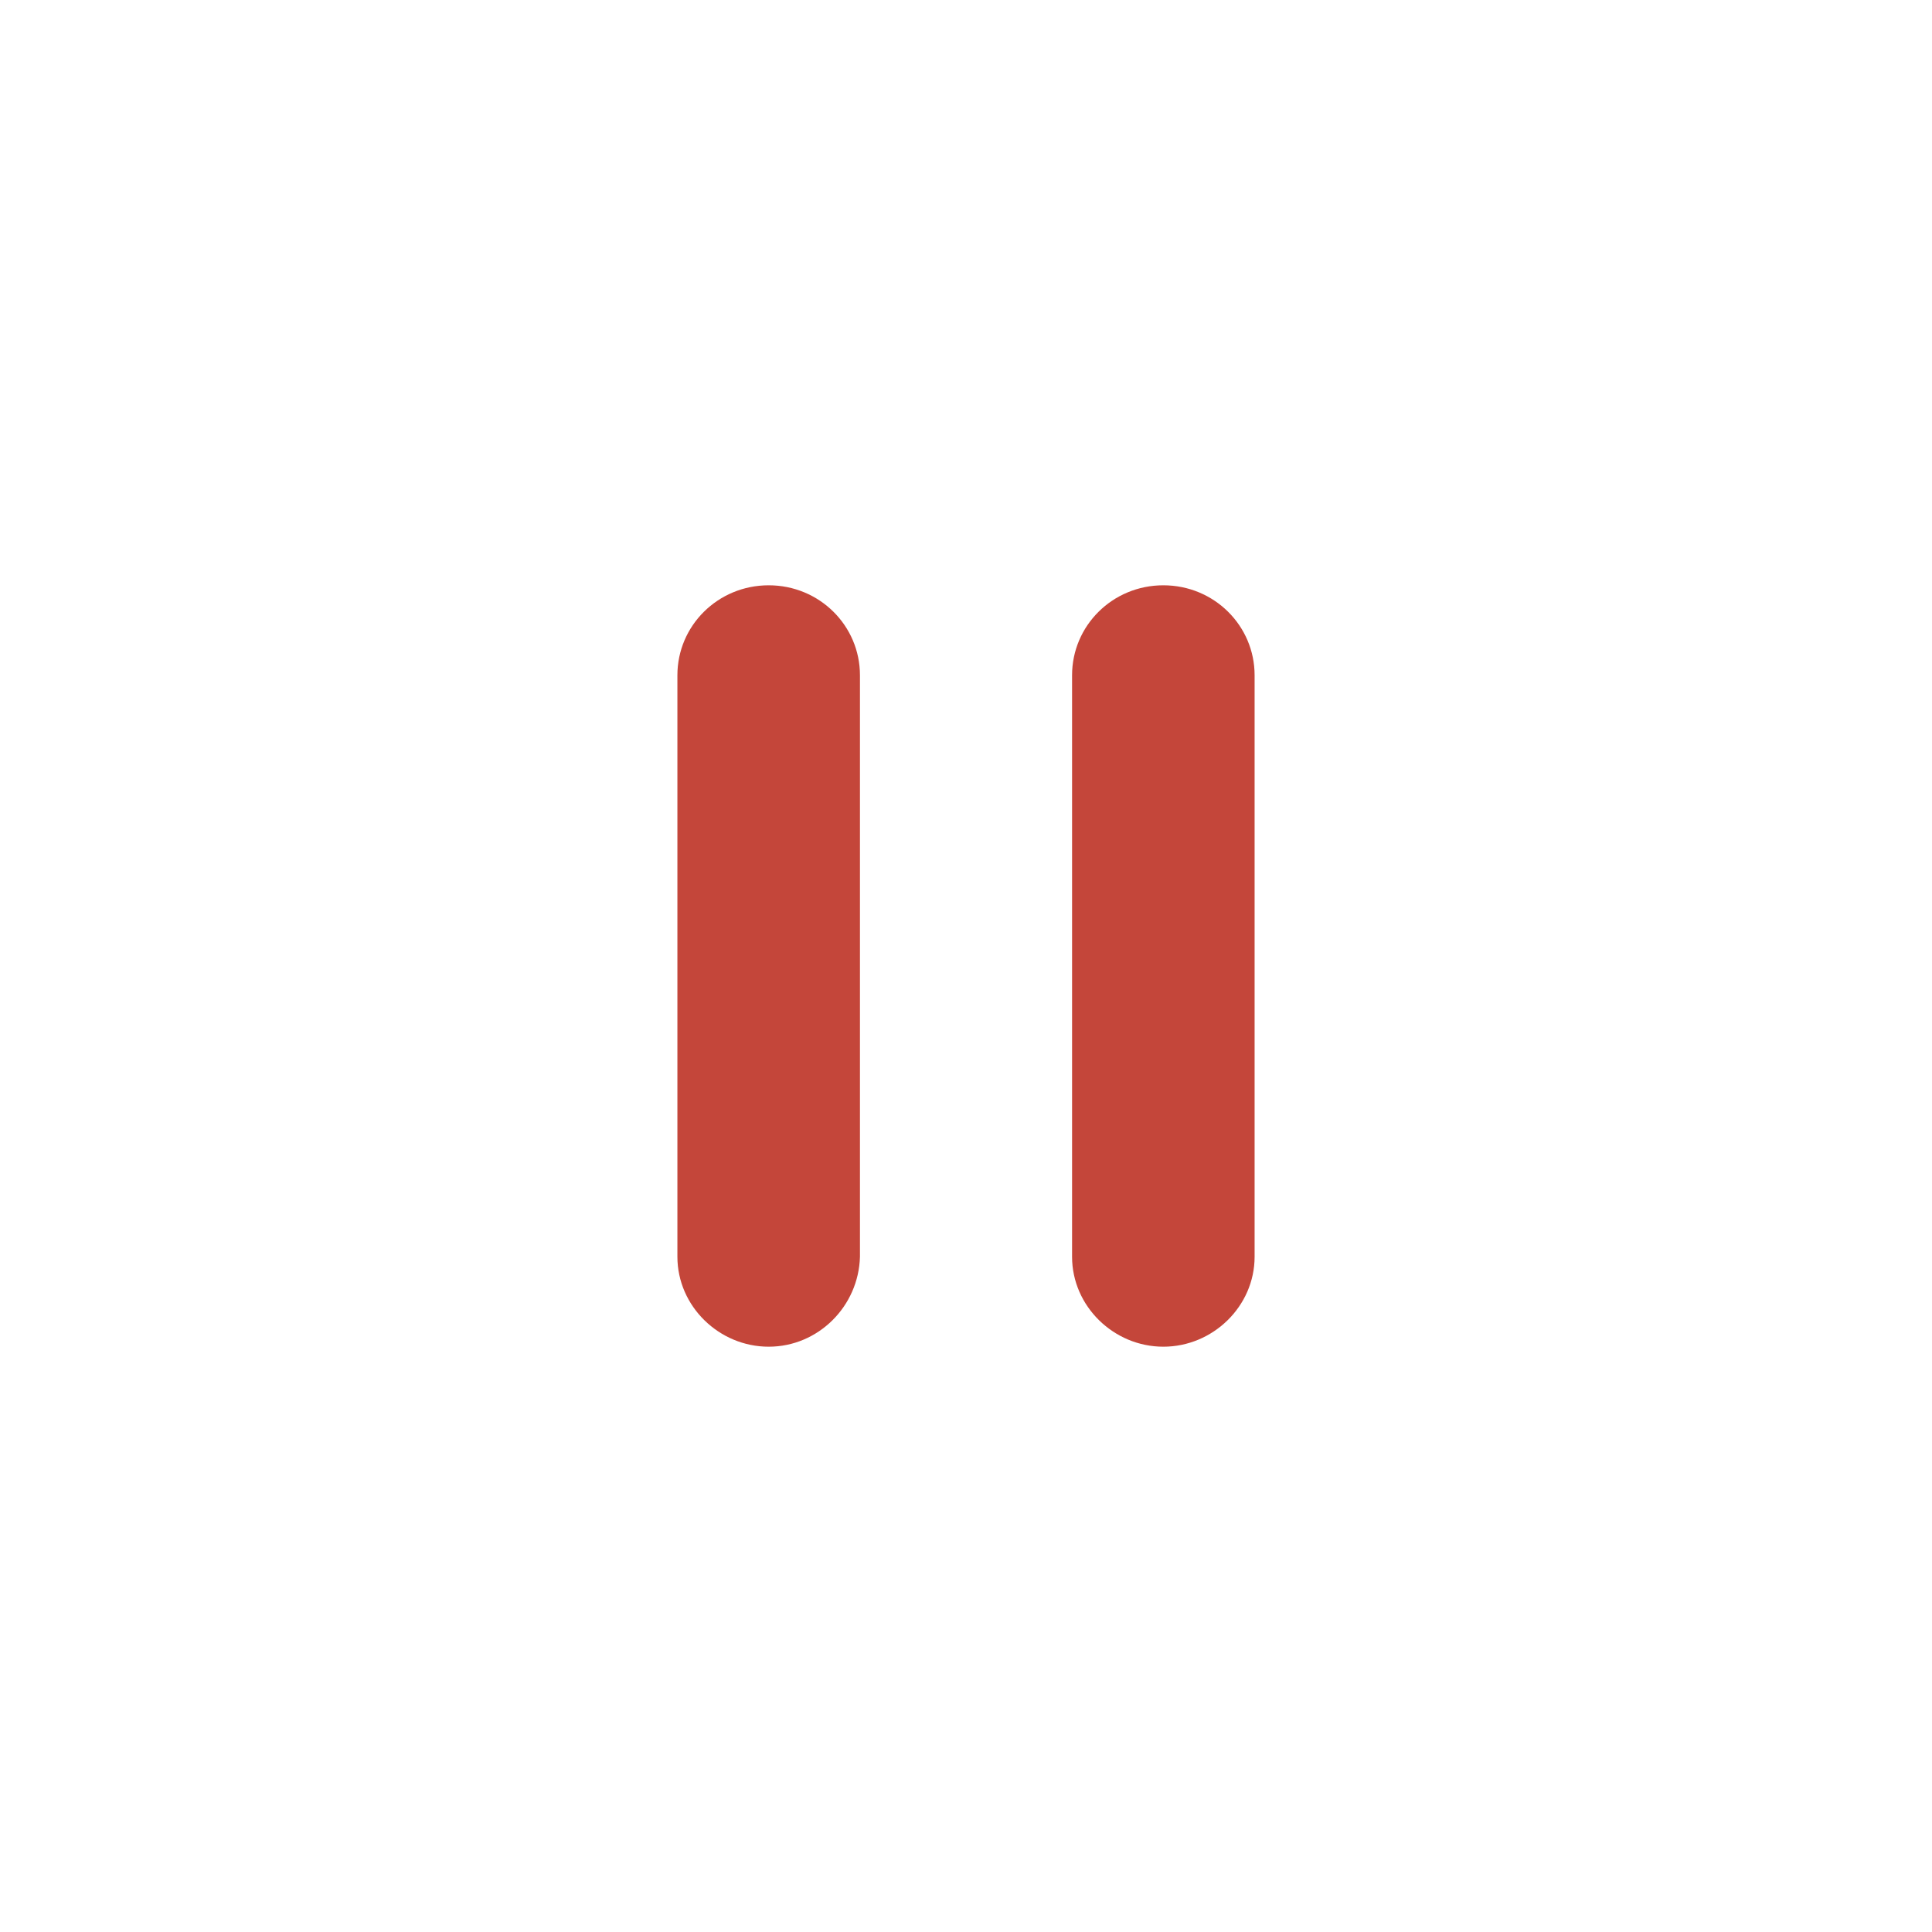 <?xml version="1.0" standalone="no"?><!DOCTYPE svg PUBLIC "-//W3C//DTD SVG 1.1//EN" "http://www.w3.org/Graphics/SVG/1.1/DTD/svg11.dtd"><svg t="1550590897623" class="icon" style="" viewBox="0 0 1024 1024" version="1.1" xmlns="http://www.w3.org/2000/svg" p-id="1084" xmlns:xlink="http://www.w3.org/1999/xlink" width="300" height="300"><defs><style type="text/css"></style></defs><path d="M407.419 713.779c-26.266 0-48.384-21.427-48.384-47.683V357.903c0-26.26 21.443-47.683 48.384-47.683 26.952 0 48.374 21.422 48.374 47.683v308.193c-0.691 26.26-22.108 47.683-48.374 47.683z m209.172 0c-26.25 0-48.374-21.427-48.374-47.683V357.903c0-26.26 21.427-47.683 48.374-47.683s48.374 21.422 48.374 47.683v308.193c0 26.26-22.113 47.683-48.374 47.683z" fill="#c4463a" p-id="1085"></path></svg>